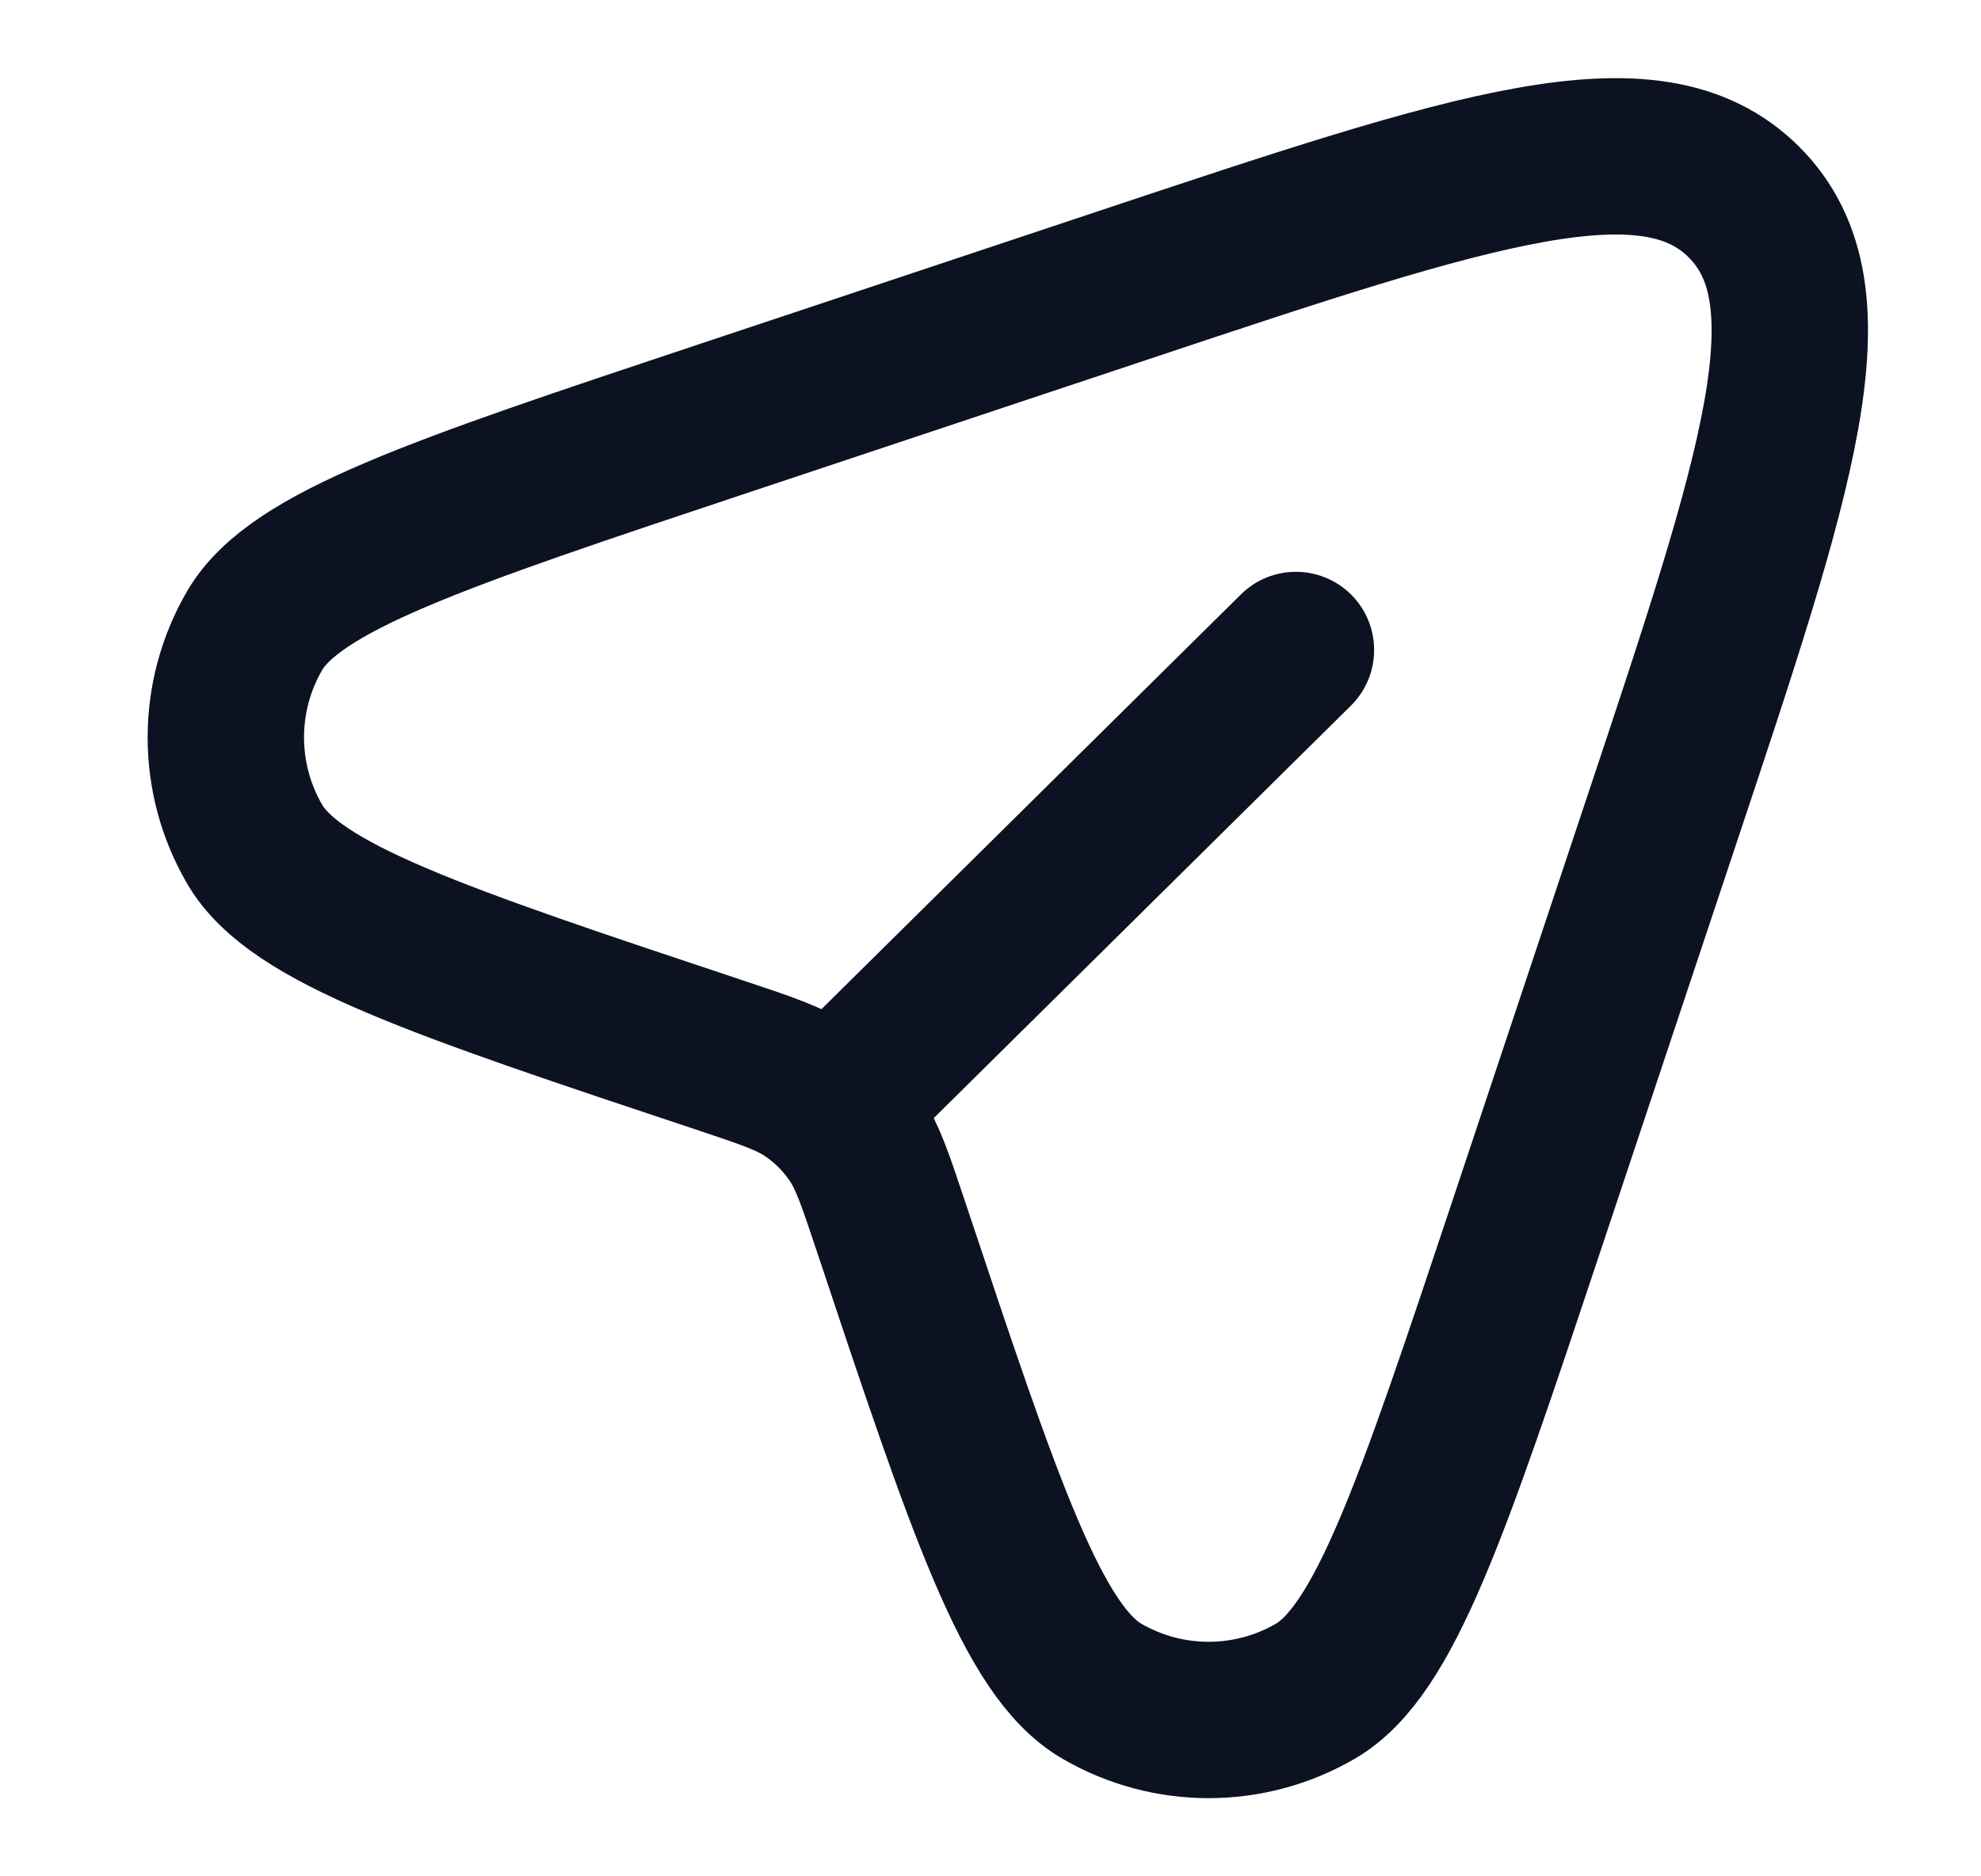 <svg width="19" height="18" viewBox="0 0 19 18" fill="none" xmlns="http://www.w3.org/2000/svg">
<path d="M14.643 11.753L15.93 7.891C17.055 4.517 17.617 2.83 16.727 1.939C15.836 1.049 14.149 1.611 10.775 2.736L6.913 4.023C4.19 4.931 2.829 5.385 2.442 6.05C2.074 6.683 2.074 7.465 2.442 8.098C2.829 8.764 4.19 9.218 6.913 10.125C7.351 10.271 7.569 10.344 7.752 10.466C7.929 10.585 8.081 10.737 8.2 10.914C8.322 11.097 8.395 11.315 8.541 11.753C9.448 14.476 9.902 15.837 10.568 16.224C11.201 16.592 11.983 16.592 12.616 16.224C13.281 15.837 13.735 14.476 14.643 11.753Z" stroke="#0C1222" stroke-width="1.5"/>
<path d="M12.957 6.769C13.251 6.478 13.254 6.003 12.963 5.708C12.671 5.414 12.196 5.411 11.902 5.702L12.957 6.769ZM8.795 10.885L12.957 6.769L11.902 5.702L7.74 9.818L8.795 10.885Z" fill="#0C1222"/>
</svg>
